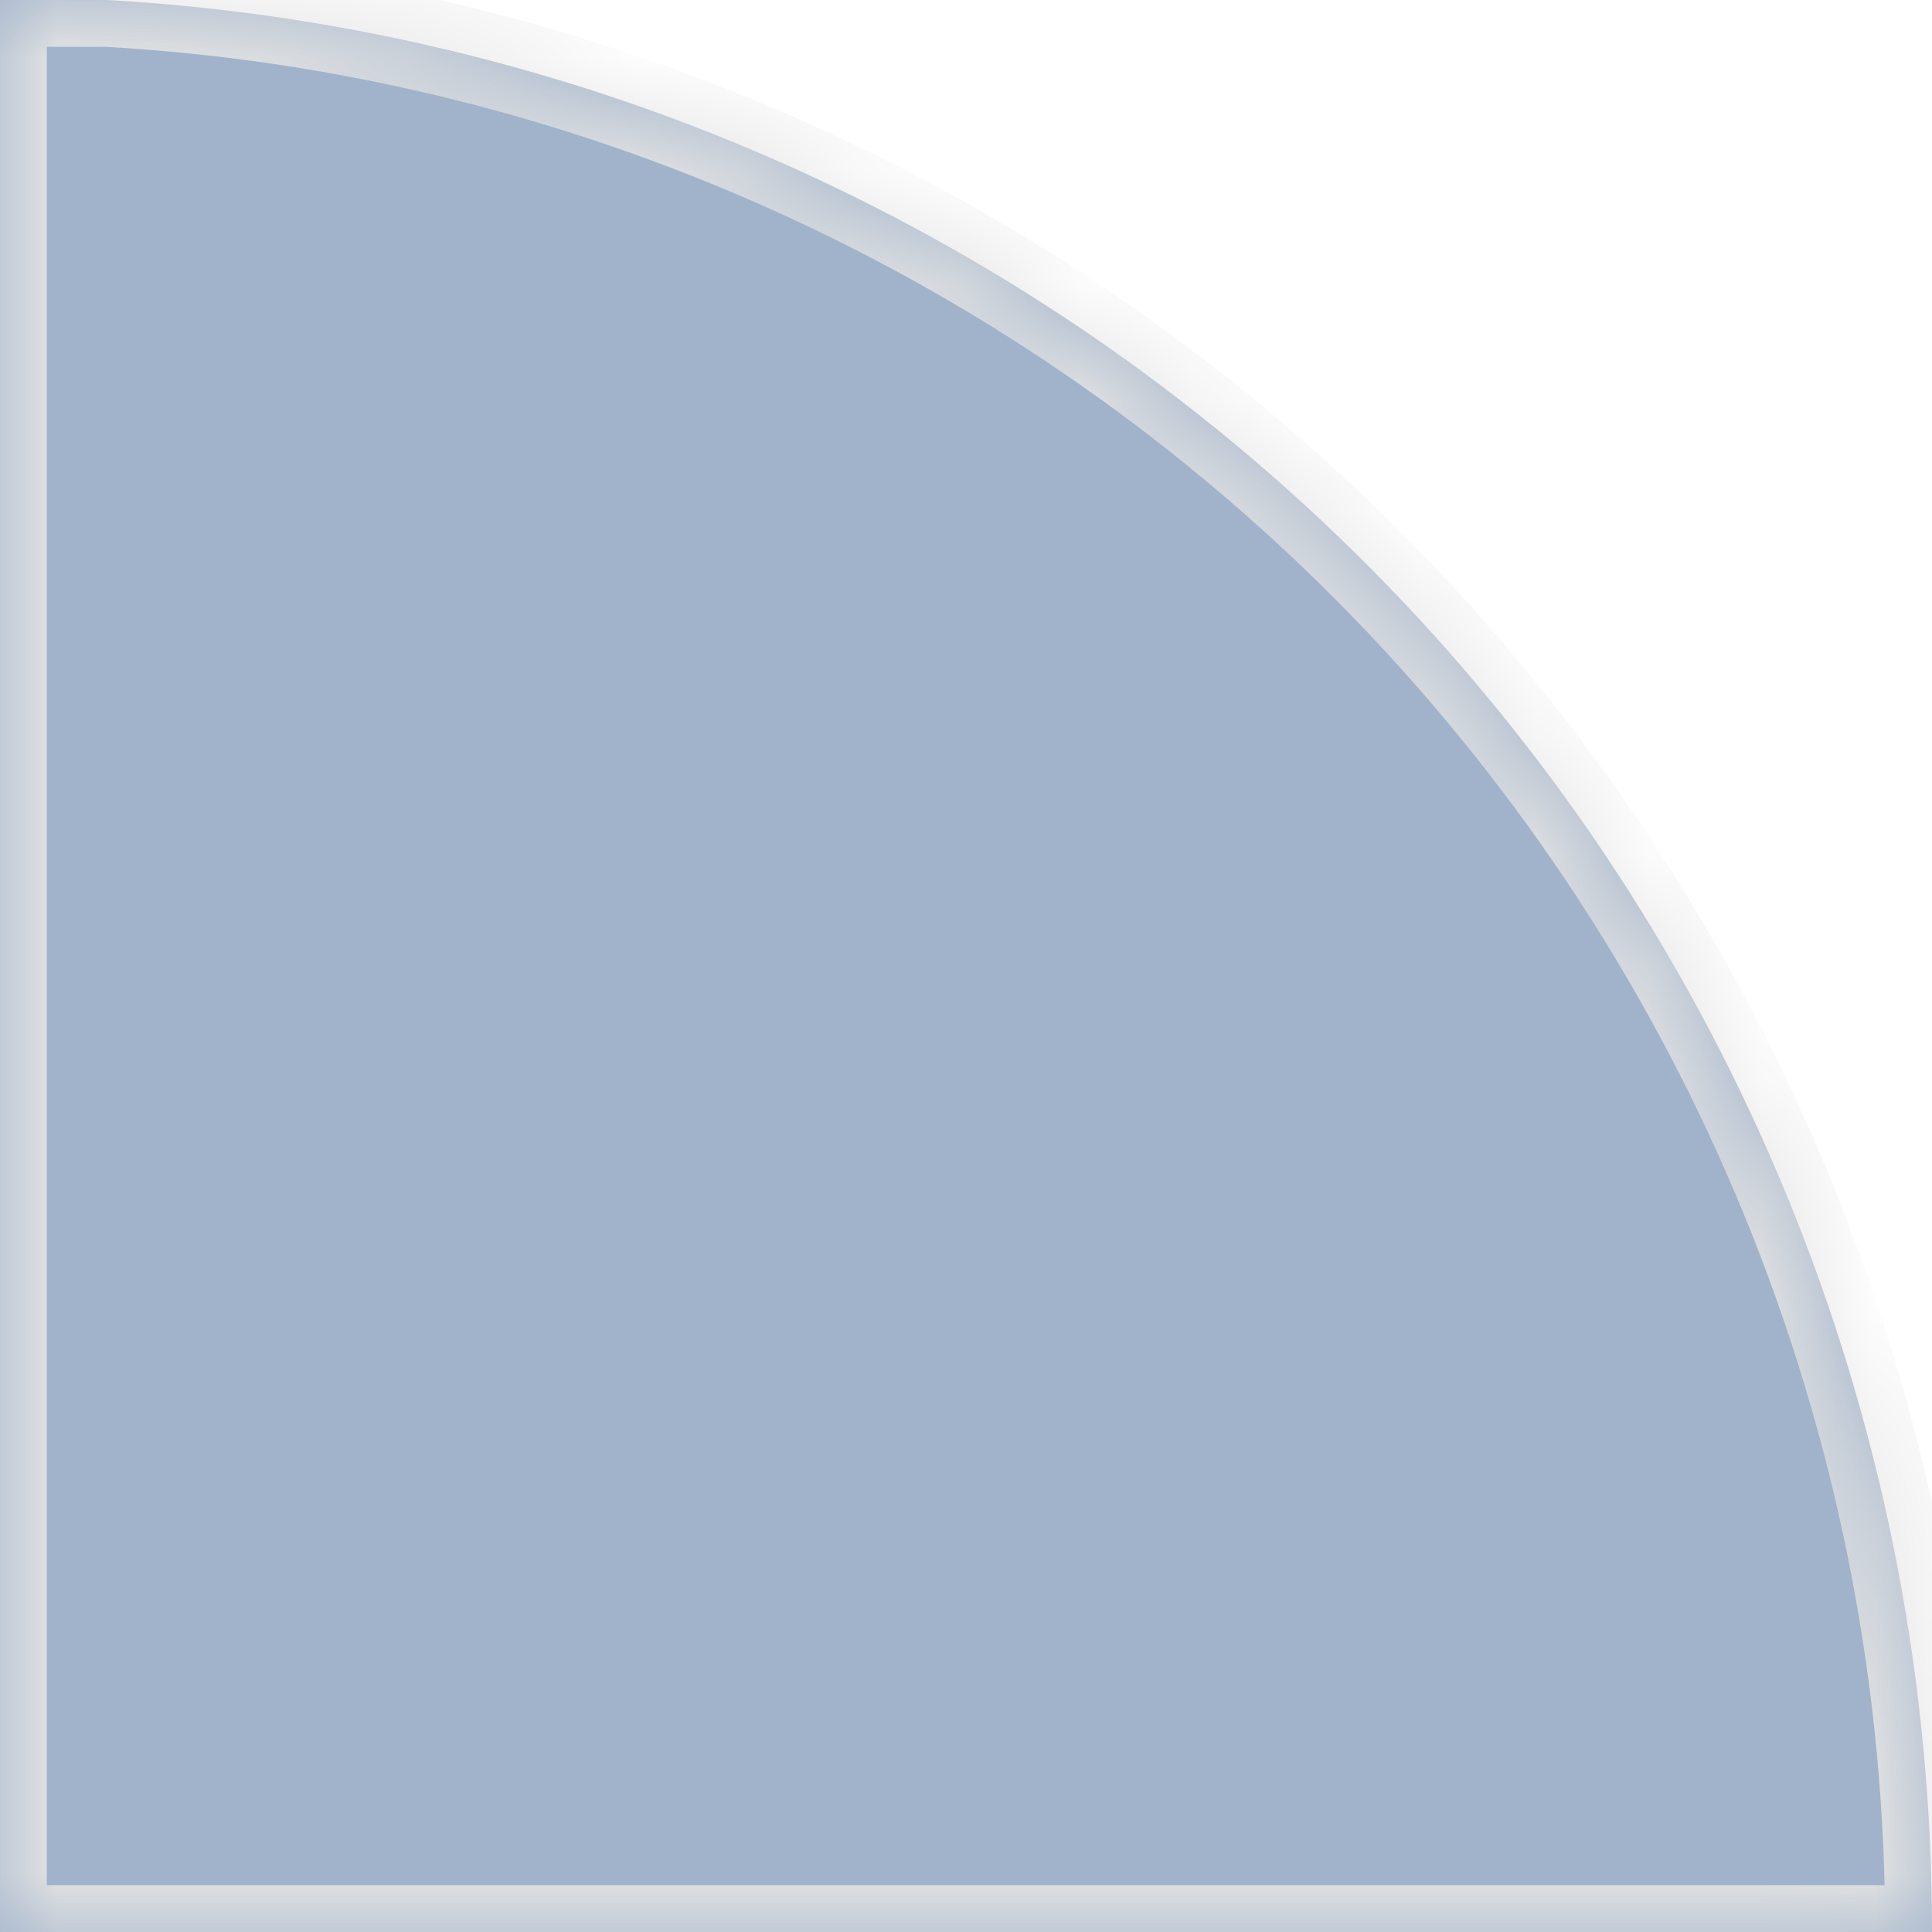 ﻿<?xml version="1.0" encoding="utf-8"?>
<svg version="1.1" xmlns:xlink="http://www.w3.org/1999/xlink" width="17px" height="17px" xmlns="http://www.w3.org/2000/svg">
  <defs>
    <mask fill="white" id="clip35">
      <path d="M 0.942 0  L 0 0  L 0 17  C 0 17  17 17  17 17  C 17.003 12.651  15.341 8.466  12.354 5.304  C 9.368 2.143  5.284 0.245  0.942 0  Z " fill-rule="evenodd" />
    </mask>
  </defs>
  <g transform="matrix(1 0 0 1 -99 -277 )">
    <path d="M 0.942 0  L 0 0  L 0 17  C 0 17  17 17  17 17  C 17.003 12.651  15.341 8.466  12.354 5.304  C 9.368 2.143  5.284 0.245  0.942 0  Z " fill-rule="nonzero" fill="#a0b3ca" stroke="none" transform="matrix(1 0 0 1 99 277 )" />
    <path d="M 0.942 0  L 0 0  L 0 17  C 0 17  17 17  17 17  C 17.003 12.651  15.341 8.466  12.354 5.304  C 9.368 2.143  5.284 0.245  0.942 0  Z " stroke-width="0.824" stroke="#e3e3e3" fill="none" transform="matrix(1 0 0 1 99 277 )" mask="url(#clip35)" />
  </g>
</svg>